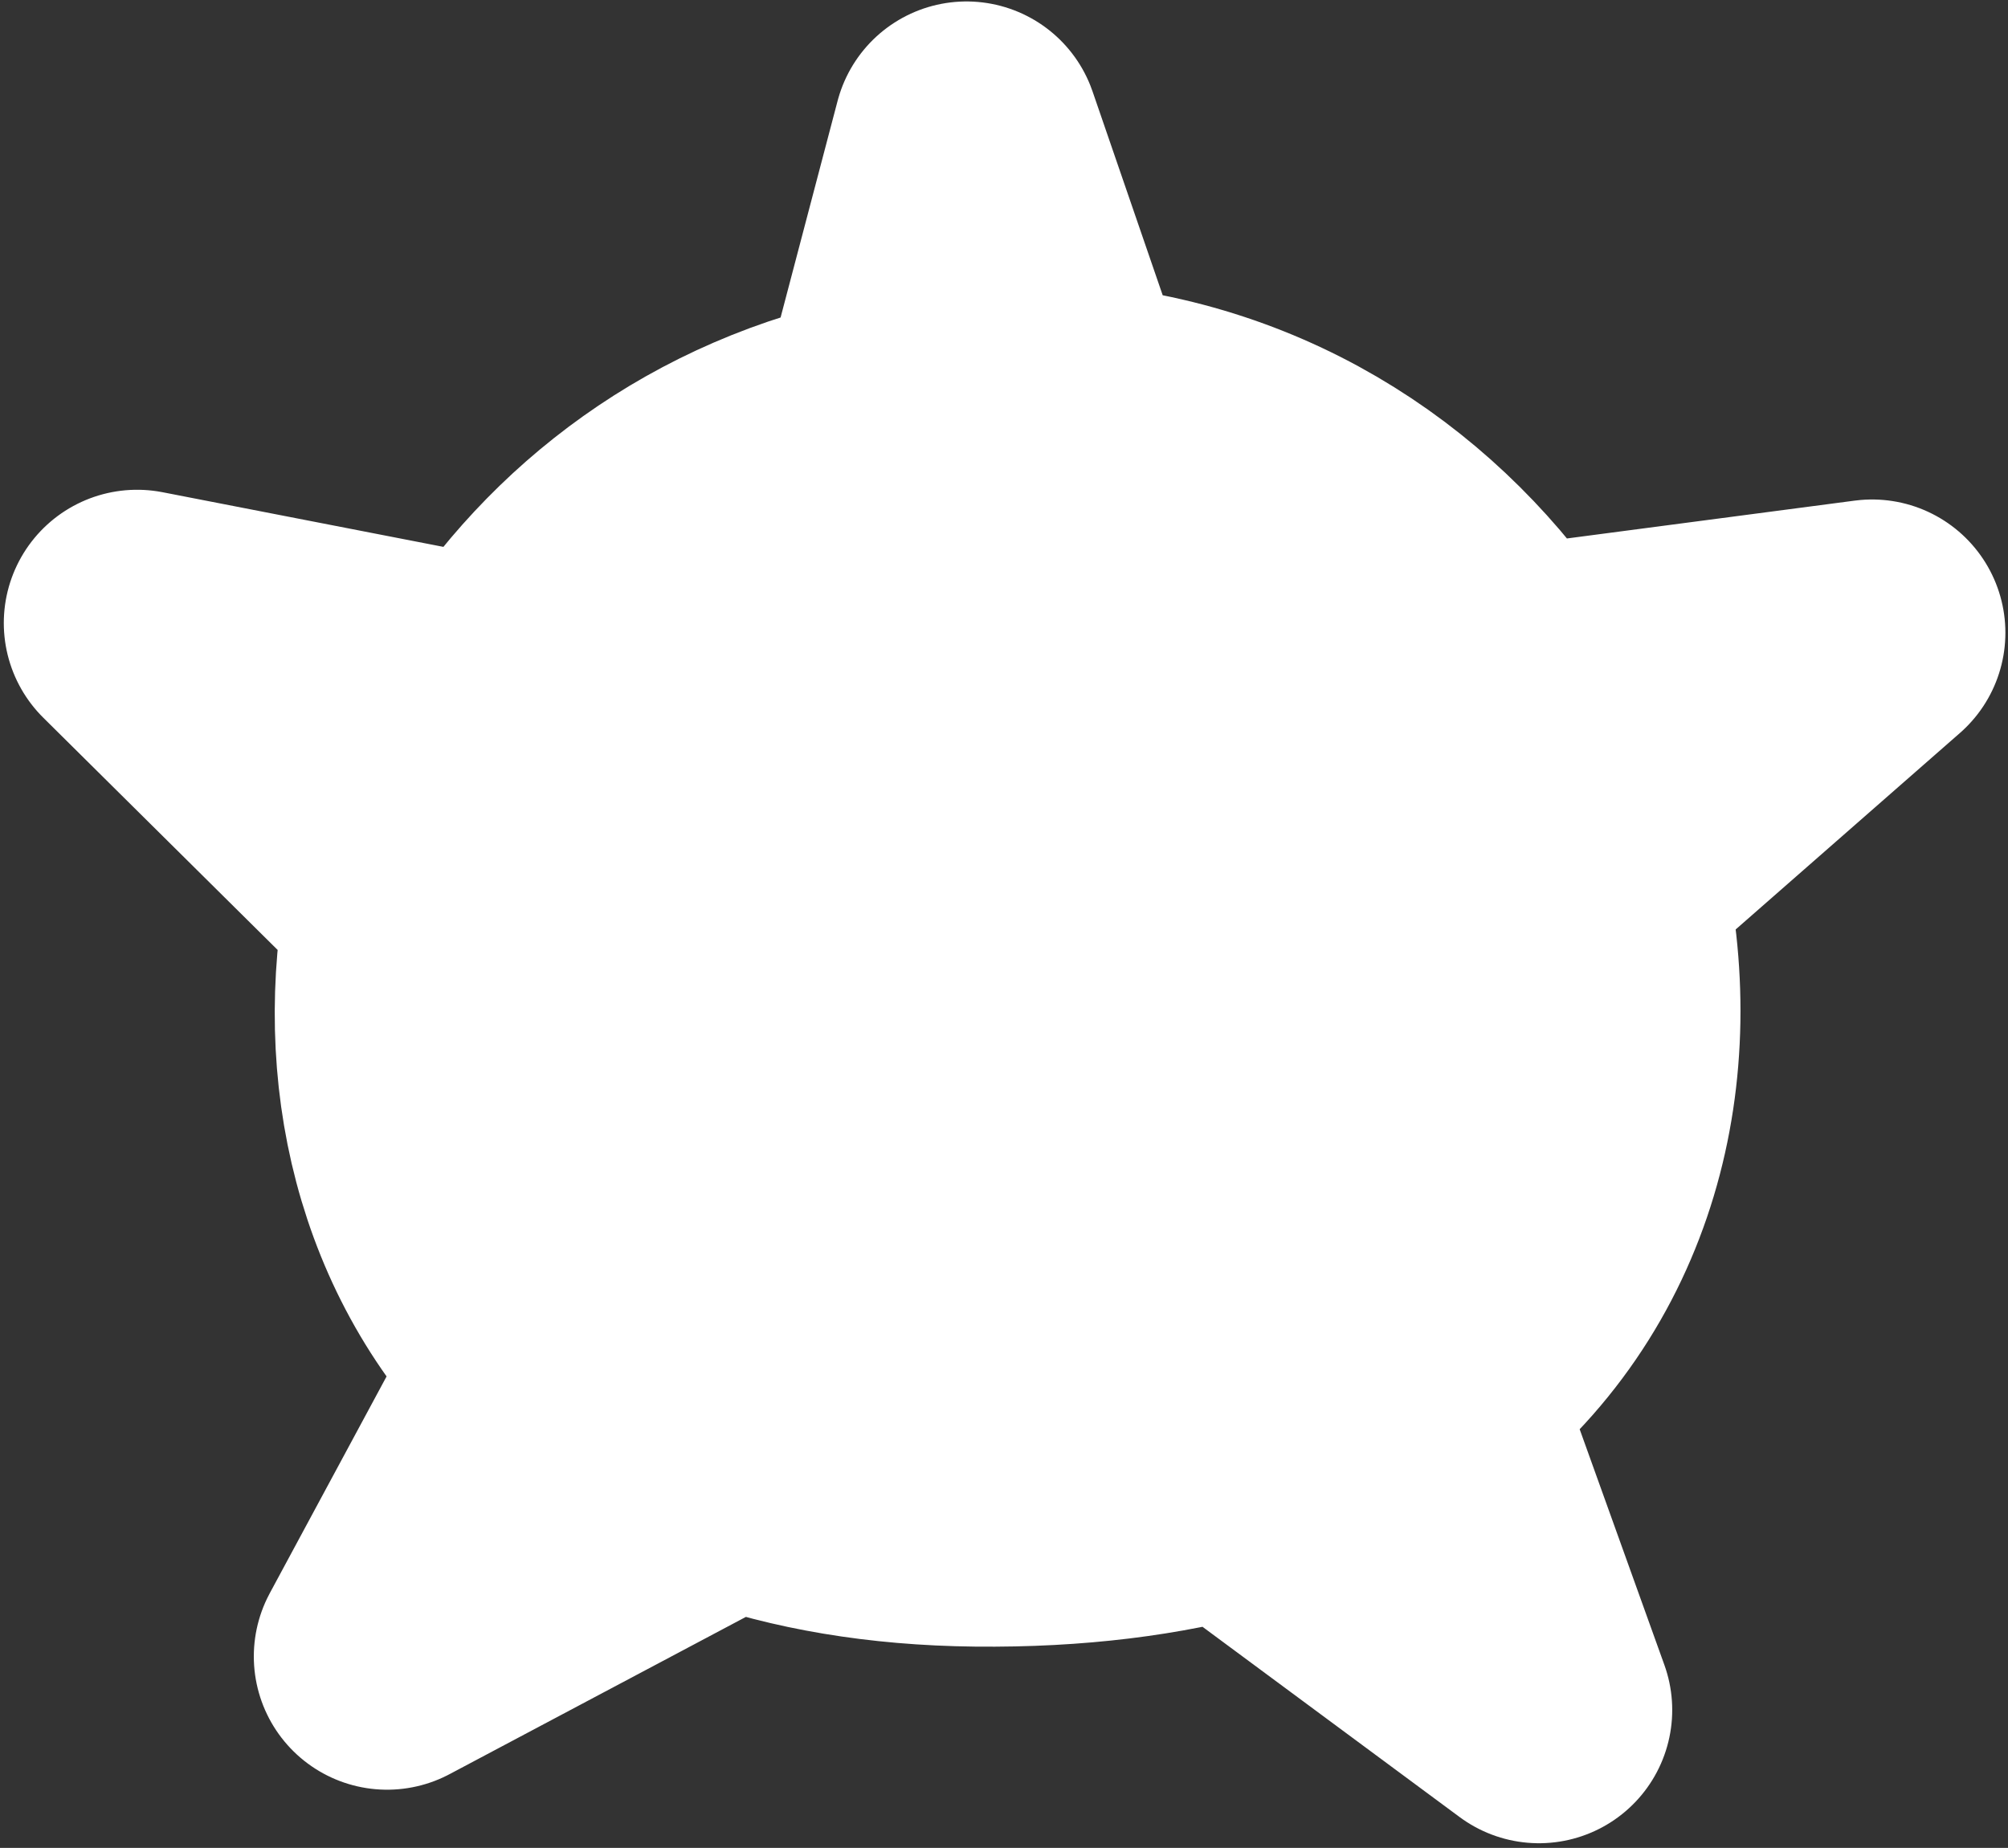 <?xml version="1.0" encoding="UTF-8" standalone="no"?><!DOCTYPE svg PUBLIC "-//W3C//DTD SVG 1.1//EN" "http://www.w3.org/Graphics/SVG/1.1/DTD/svg11.dtd"><svg width="100%" height="100%" viewBox="0 0 226 208" version="1.1" xmlns="http://www.w3.org/2000/svg" xmlns:xlink="http://www.w3.org/1999/xlink" xml:space="preserve" xmlns:serif="http://www.serif.com/" style="fill-rule:evenodd;clip-rule:evenodd;stroke-linecap:round;stroke-linejoin:round;stroke-miterlimit:1.5;"><rect x="0" y="0" width="226" height="208" fill="#333333" stroke="none"/><g id="mace"><path d="M119.67,46.813c22.122,1.64 39.422,13.76 49.906,29.818l41.13,-5.409l-31.573,27.663c4.951,21.038 -0.311,43.595 -18.852,57.616l12.927,35.973l-34.544,-25.564c-8.253,2.313 -17.815,3.551 -28.772,3.433c-10.531,-0.114 -19.668,-1.729 -27.479,-4.51l-38.846,20.616l17.986,-33.384c-13.698,-13.451 -18.038,-32.899 -14.406,-51.5l-31.719,-31.437l41.01,7.981c9.15,-14.591 24.032,-26.183 43.693,-30.076l8.649,-32.869l10.89,31.649Z" style="fill:#fff;stroke:#fff;stroke-width:30px;"/></g></svg>